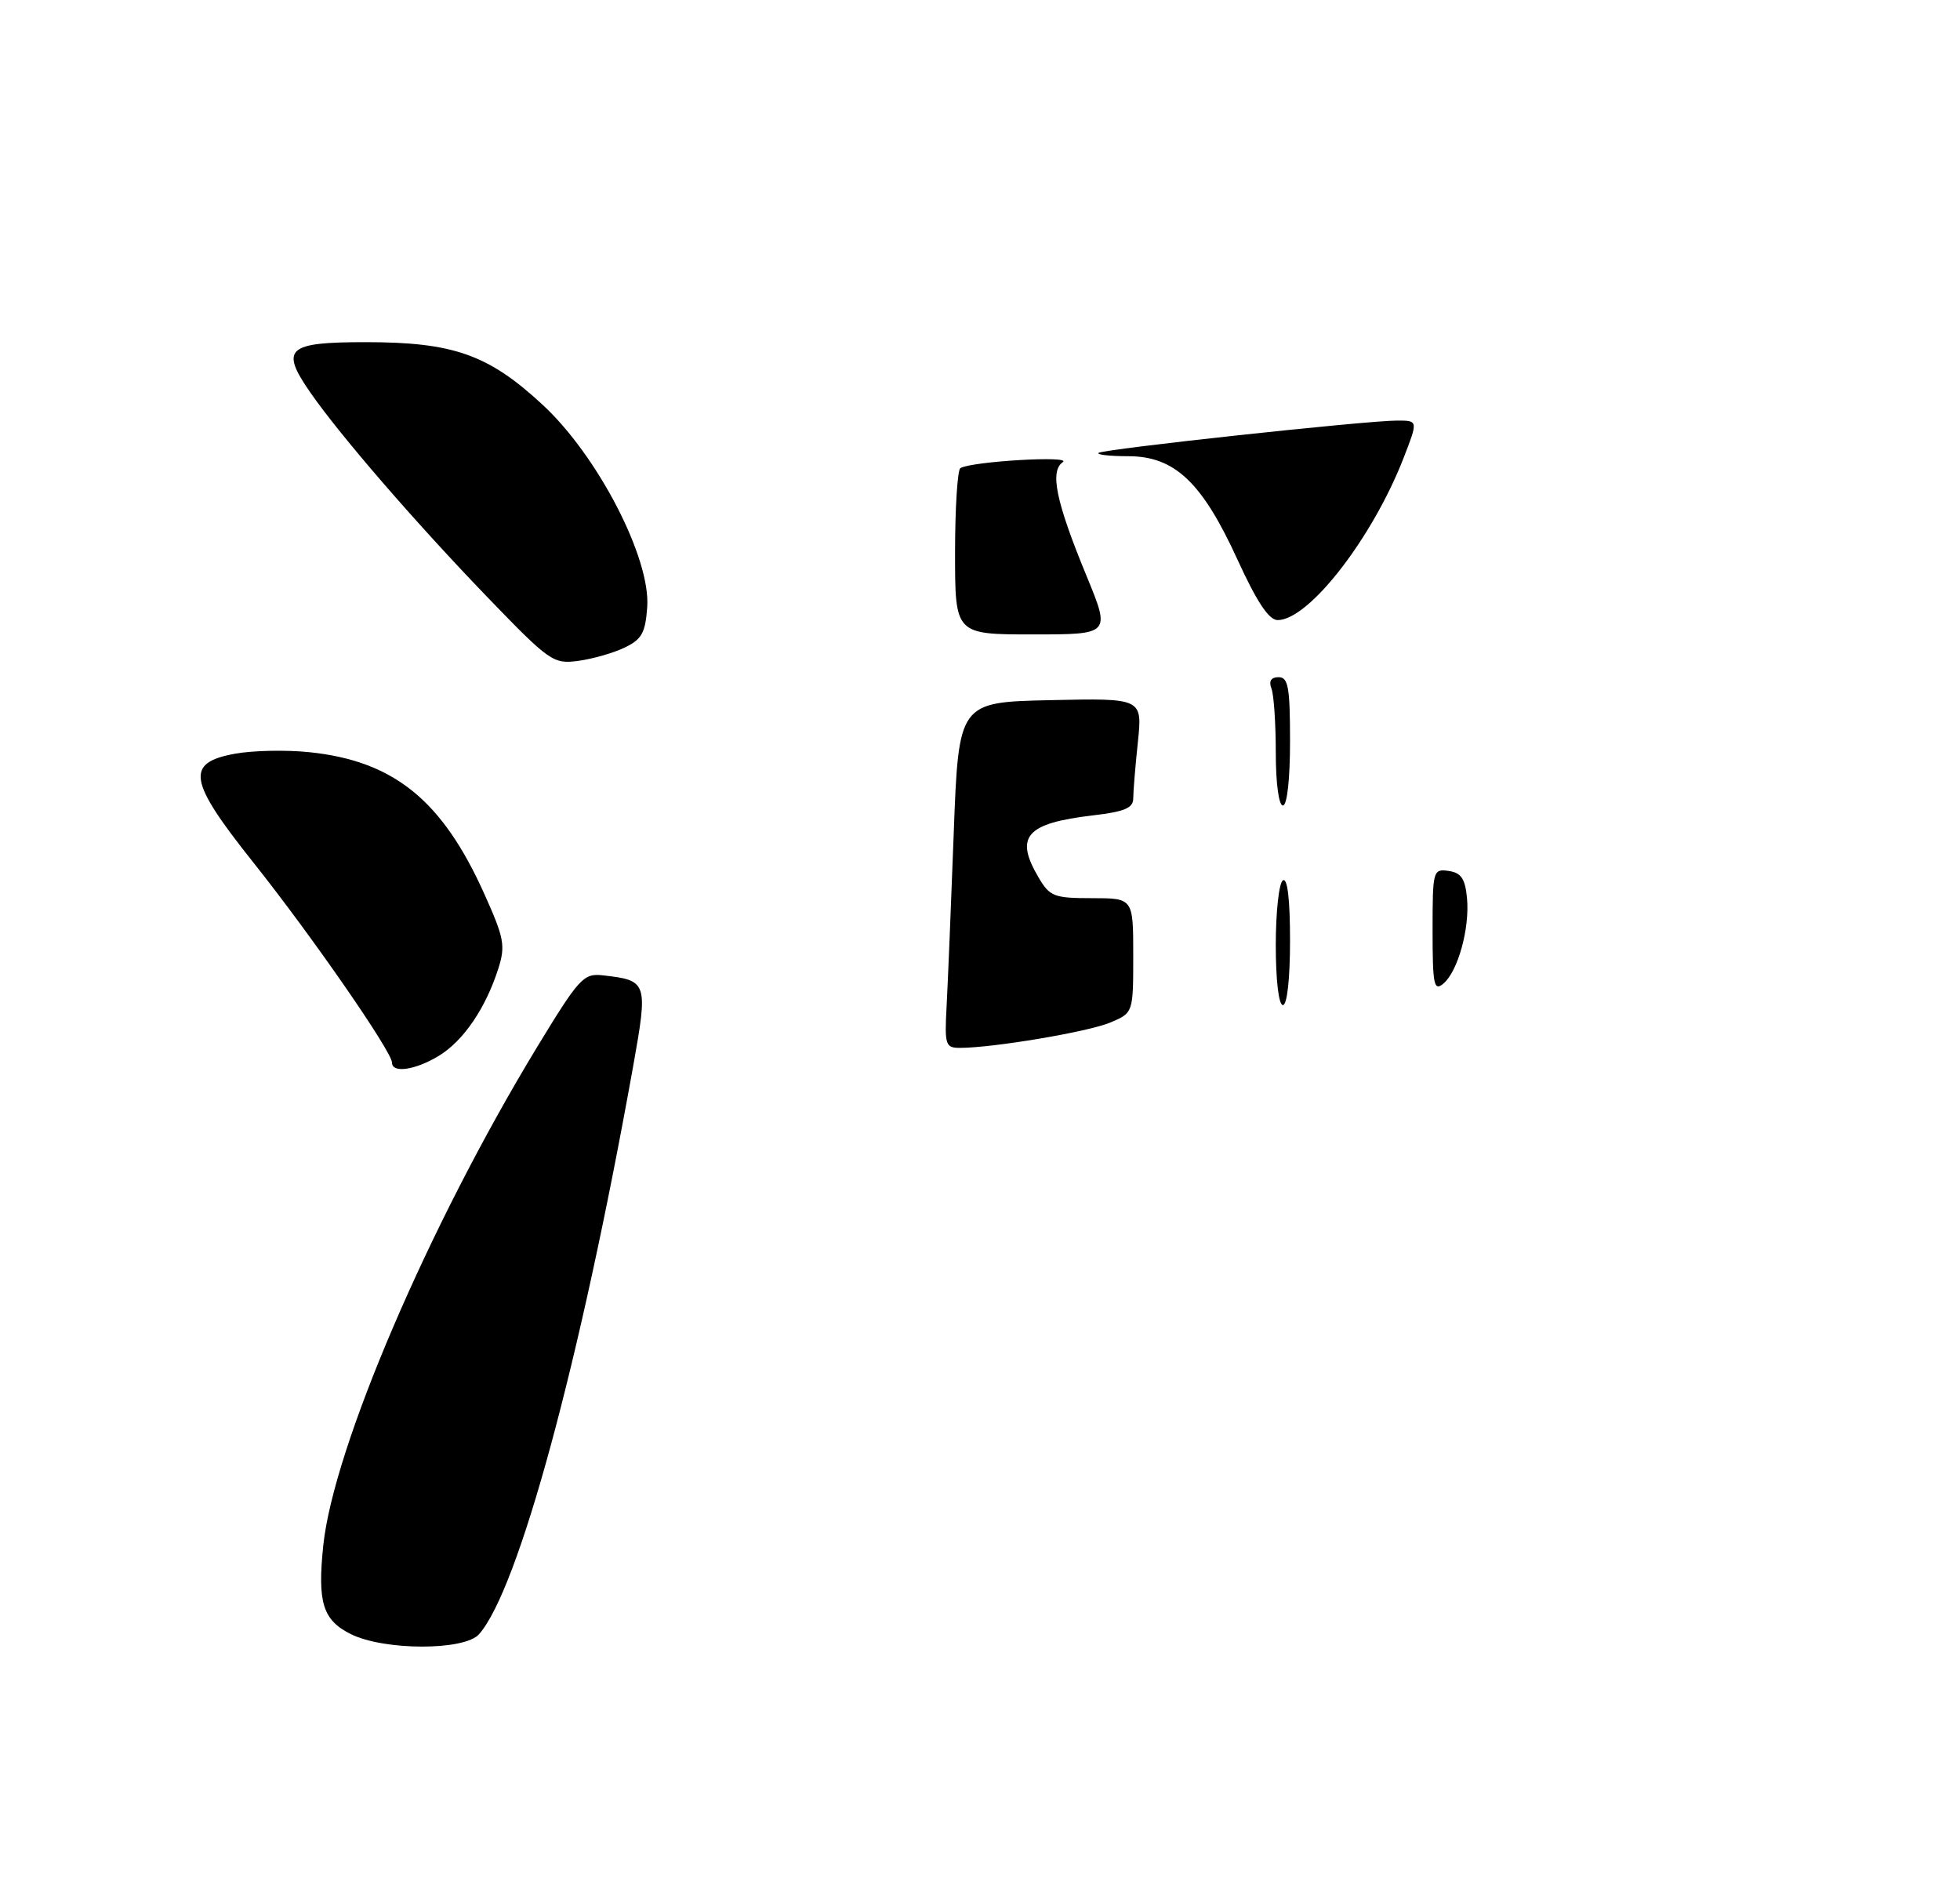 <?xml version="1.0" encoding="UTF-8" standalone="no"?>
<!DOCTYPE svg PUBLIC "-//W3C//DTD SVG 1.1//EN" "http://www.w3.org/Graphics/SVG/1.1/DTD/svg11.dtd" >
<svg xmlns="http://www.w3.org/2000/svg" xmlns:xlink="http://www.w3.org/1999/xlink" version="1.1" viewBox="0 0 275 266">
 <g >
 <path fill="currentColor"
d=" M 67.22 229.25 C 72.76 222.93 81.35 191.28 88.81 149.72 C 90.95 137.74 90.88 137.53 84.53 136.82 C 81.87 136.52 81.22 137.24 75.29 147.00 C 60.17 171.91 46.79 203.11 45.36 216.79 C 44.52 224.82 45.29 227.28 49.22 229.24 C 53.91 231.57 65.18 231.58 67.22 229.25 Z  M 61.60 148.10 C 65.02 146.01 68.14 141.44 69.91 135.90 C 70.94 132.67 70.74 131.60 67.97 125.44 C 62.06 112.26 55.27 106.75 43.40 105.52 C 40.16 105.18 35.48 105.28 33.00 105.73 C 25.97 107.00 26.39 109.50 35.55 121.00 C 43.69 131.22 55.00 147.54 55.00 149.07 C 55.00 150.60 58.29 150.12 61.60 148.10 Z  M 87.63 90.85 C 90.04 89.71 90.55 88.79 90.81 85.16 C 91.30 78.31 83.88 63.95 76.13 56.78 C 68.52 49.73 63.61 48.00 51.29 48.00 C 40.26 48.00 39.27 48.90 43.54 55.06 C 47.72 61.09 58.34 73.36 68.46 83.85 C 77.12 92.82 77.63 93.18 81.13 92.71 C 83.13 92.44 86.06 91.61 87.63 90.85 Z  M 132.81 141.25 C 132.98 138.09 133.43 127.17 133.81 117.00 C 134.50 98.50 134.50 98.50 147.40 98.22 C 160.29 97.94 160.29 97.94 159.65 104.12 C 159.29 107.51 159.00 111.07 159.00 112.01 C 159.00 113.35 157.77 113.87 153.39 114.38 C 143.95 115.49 142.32 117.34 145.72 123.10 C 147.29 125.77 147.89 126.00 153.22 126.00 C 159.00 126.00 159.00 126.00 159.00 134.05 C 159.00 142.10 159.00 142.10 155.74 143.46 C 152.64 144.76 139.32 147.00 134.68 147.00 C 132.66 147.00 132.52 146.59 132.81 141.25 Z  M 179.00 132.56 C 179.00 127.92 179.45 123.84 180.00 123.50 C 180.64 123.11 181.00 126.16 181.00 131.94 C 181.00 137.31 180.59 141.00 180.00 141.00 C 179.41 141.00 179.00 137.52 179.00 132.56 Z  M 201.00 130.55 C 201.00 122.11 201.06 121.87 203.25 122.18 C 205.01 122.43 205.57 123.26 205.83 126.00 C 206.23 130.23 204.55 136.30 202.50 138.00 C 201.19 139.09 201.00 138.15 201.00 130.55 Z  M 179.00 105.58 C 179.00 101.50 178.73 97.45 178.39 96.58 C 177.99 95.54 178.34 95.00 179.39 95.00 C 180.75 95.00 181.00 96.40 181.00 104.00 C 181.00 109.33 180.59 113.00 180.00 113.00 C 179.42 113.00 179.00 109.86 179.00 105.58 Z  M 134.00 77.56 C 134.00 71.27 134.34 65.92 134.75 65.67 C 136.35 64.72 150.49 63.89 149.12 64.83 C 147.27 66.10 148.15 70.36 152.43 80.75 C 155.83 89.00 155.83 89.00 144.92 89.00 C 134.00 89.00 134.00 89.00 134.00 77.56 Z  M 173.61 78.47 C 168.66 67.64 164.80 64.00 158.30 64.00 C 155.75 64.00 153.87 63.79 154.12 63.54 C 154.66 63.01 191.67 59.00 196.04 59.00 C 198.97 59.00 198.97 59.00 196.93 64.25 C 192.53 75.54 183.61 87.01 179.25 86.99 C 178.03 86.98 176.32 84.40 173.61 78.47 Z "/>
</g>
</svg>